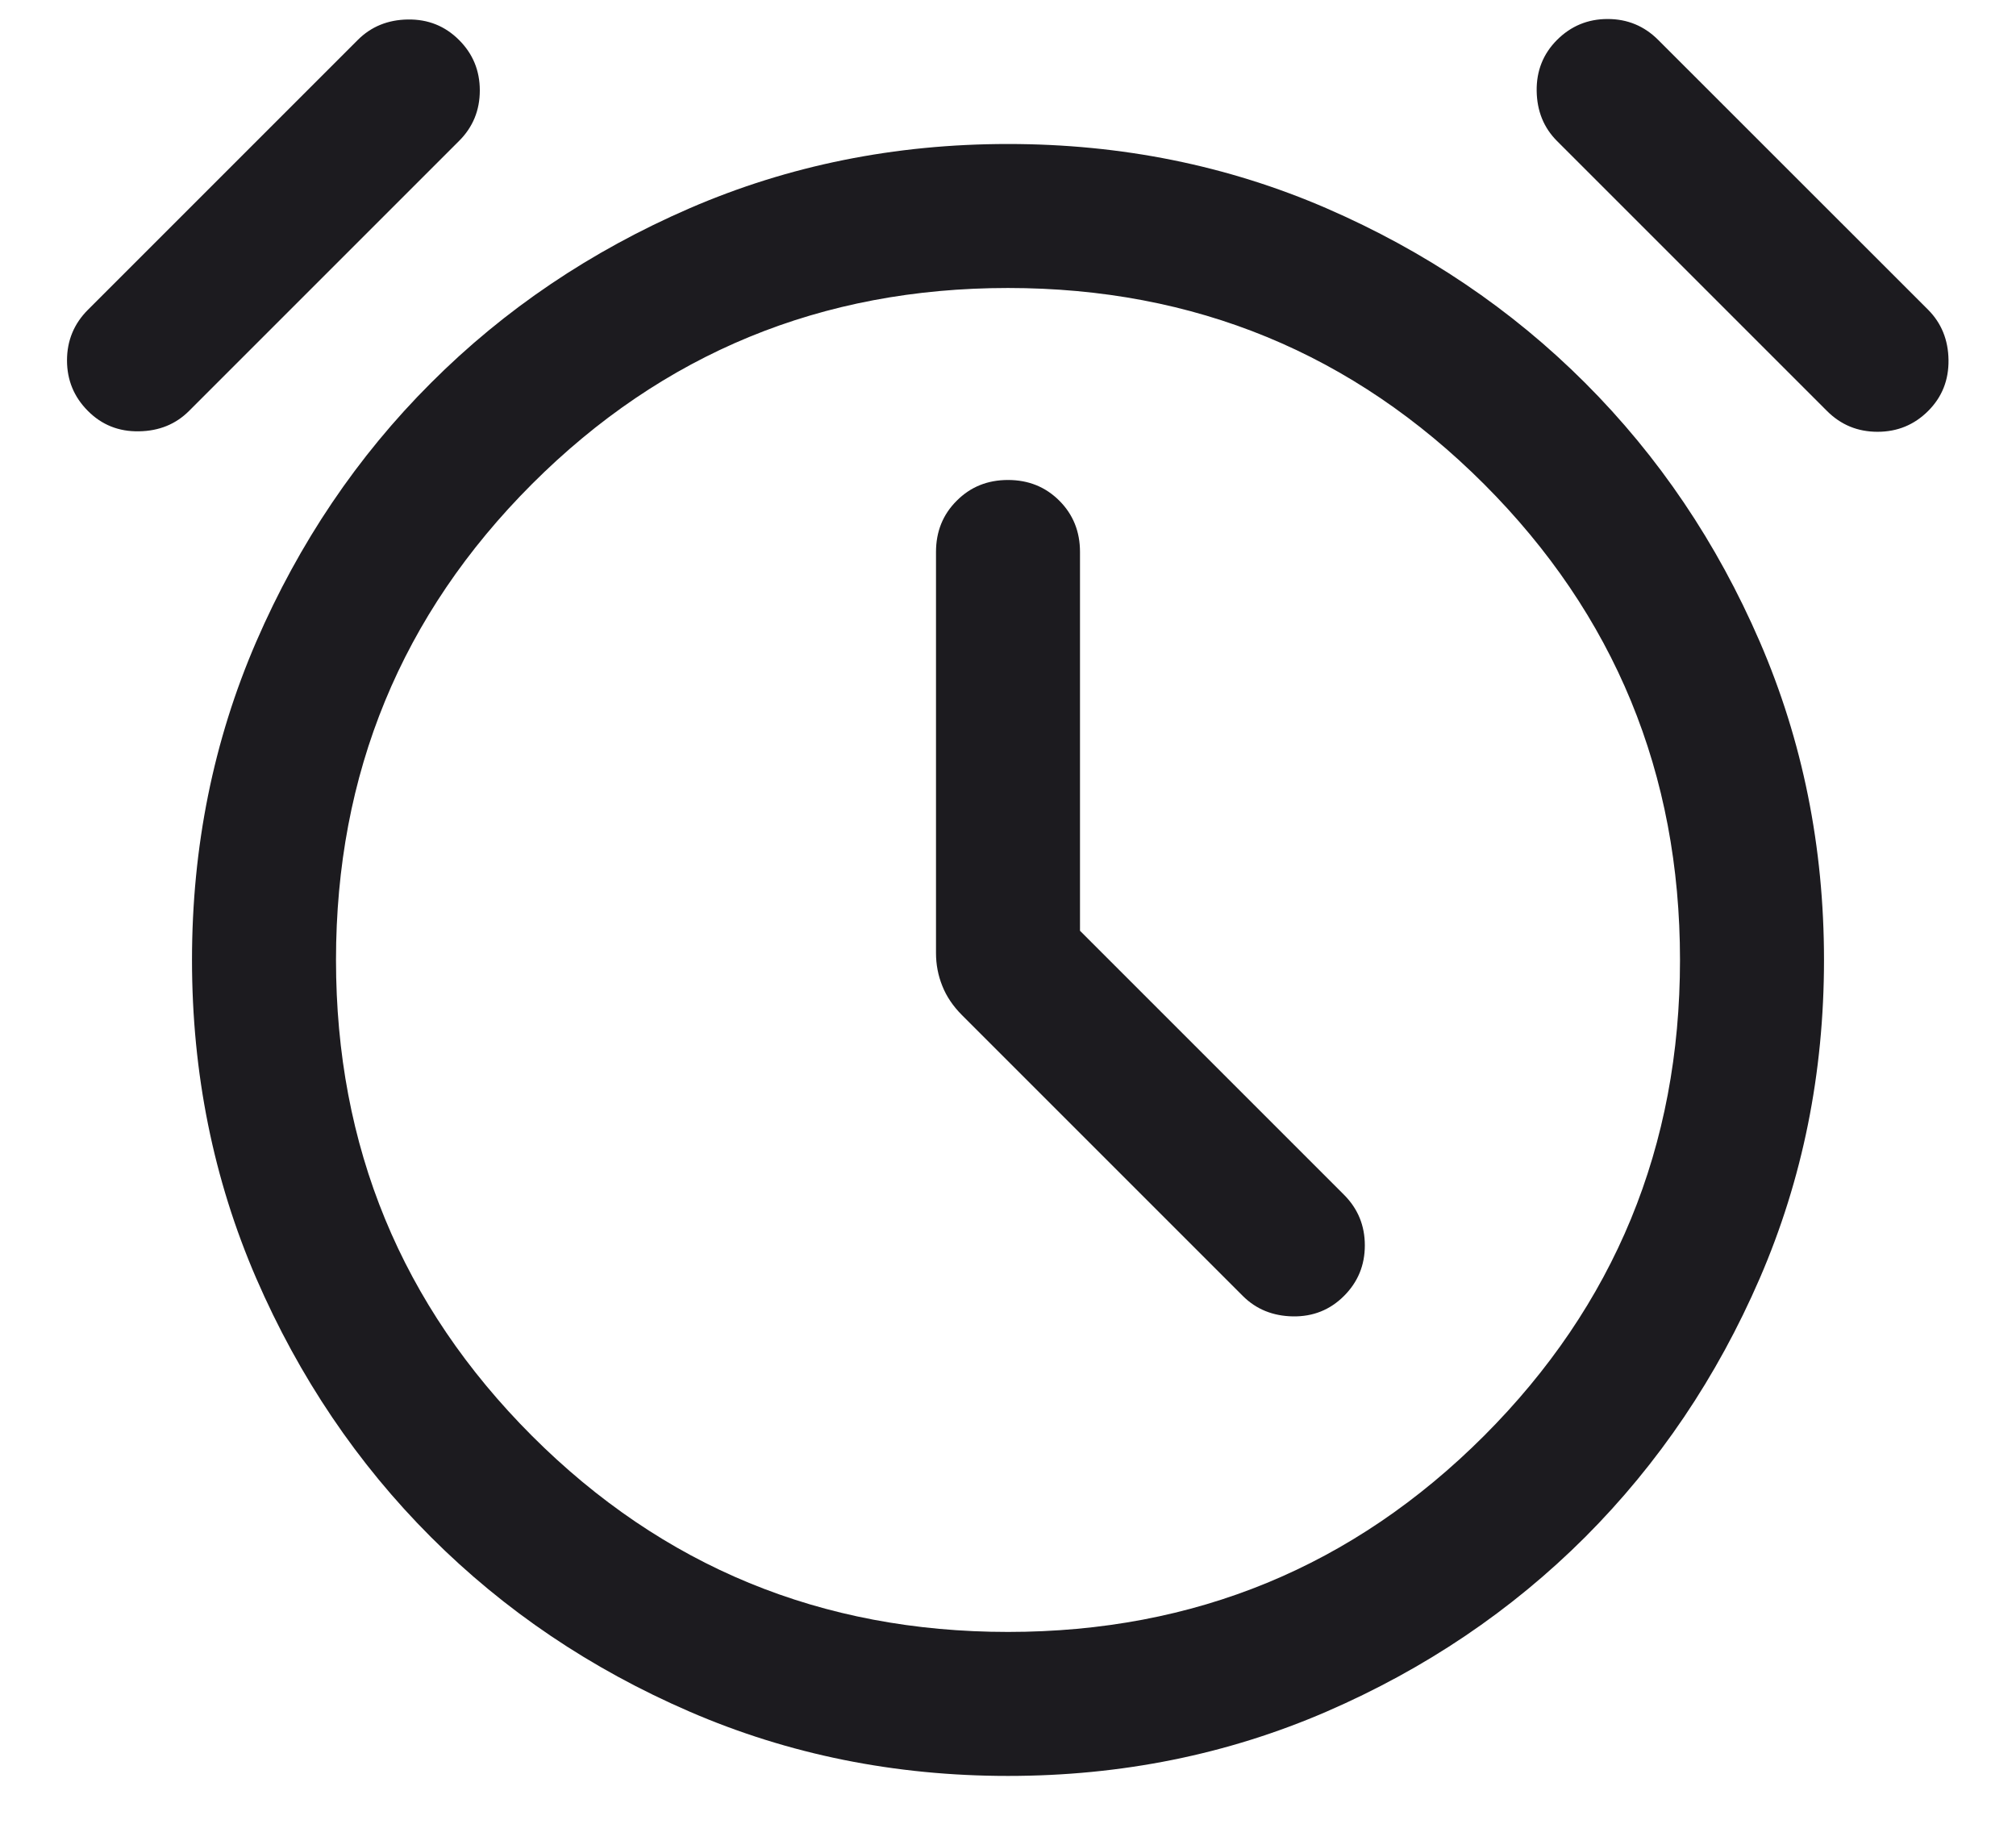 <svg width="21" height="19" viewBox="0 0 21 19" fill="none" xmlns="http://www.w3.org/2000/svg">
<path d="M11.25 9.696V5.75C11.25 5.537 11.178 5.359 11.035 5.216C10.891 5.072 10.713 5 10.5 5C10.287 5 10.109 5.072 9.966 5.216C9.822 5.359 9.75 5.537 9.75 5.75V9.927C9.75 10.048 9.772 10.162 9.816 10.271C9.859 10.38 9.928 10.482 10.021 10.575L12.946 13.5C13.085 13.639 13.259 13.709 13.468 13.713C13.678 13.716 13.855 13.645 14 13.5C14.145 13.355 14.217 13.18 14.217 12.973C14.217 12.767 14.145 12.591 14 12.446L11.25 9.696ZM10.5 18.5C9.321 18.5 8.216 18.277 7.185 17.831C6.154 17.385 5.255 16.778 4.489 16.012C3.722 15.245 3.116 14.346 2.669 13.316C2.223 12.285 2 11.18 2 10C2 8.821 2.223 7.716 2.669 6.685C3.116 5.654 3.722 4.755 4.489 3.989C5.255 3.222 6.154 2.616 7.185 2.169C8.216 1.723 9.321 1.5 10.5 1.5C11.68 1.5 12.785 1.723 13.816 2.169C14.846 2.616 15.745 3.222 16.512 3.989C17.278 4.755 17.885 5.654 18.331 6.685C18.777 7.716 19 8.821 19 10C19 11.18 18.777 12.285 18.331 13.316C17.885 14.346 17.278 15.245 16.512 16.012C15.745 16.778 14.846 17.385 13.816 17.831C12.785 18.277 11.68 18.5 10.5 18.5ZM0.916 4.281C0.771 4.136 0.698 3.96 0.698 3.754C0.698 3.548 0.771 3.372 0.916 3.227L3.727 0.416C3.866 0.277 4.04 0.206 4.249 0.203C4.459 0.2 4.636 0.271 4.781 0.416C4.926 0.56 4.998 0.736 4.998 0.942C4.998 1.149 4.926 1.325 4.781 1.469L1.969 4.281C1.831 4.419 1.657 4.49 1.447 4.493C1.238 4.497 1.06 4.426 0.916 4.281ZM20.085 4.281C19.94 4.426 19.764 4.498 19.558 4.498C19.351 4.498 19.176 4.426 19.031 4.281L16.219 1.469C16.081 1.331 16.01 1.157 16.007 0.947C16.004 0.738 16.075 0.56 16.219 0.416C16.364 0.271 16.54 0.198 16.746 0.198C16.953 0.198 17.128 0.271 17.273 0.416L20.085 3.227C20.223 3.366 20.294 3.54 20.297 3.749C20.3 3.959 20.23 4.136 20.085 4.281ZM10.5 17C12.444 17 14.096 16.319 15.458 14.958C16.819 13.596 17.5 11.944 17.5 10C17.5 8.057 16.819 6.404 15.458 5.042C14.096 3.681 12.444 3 10.5 3C8.557 3 6.904 3.681 5.542 5.042C4.181 6.404 3.5 8.057 3.5 10C3.5 11.944 4.181 13.596 5.542 14.958C6.904 16.319 8.557 17 10.5 17Z" fill="#1C1B1F"/>
</svg>
